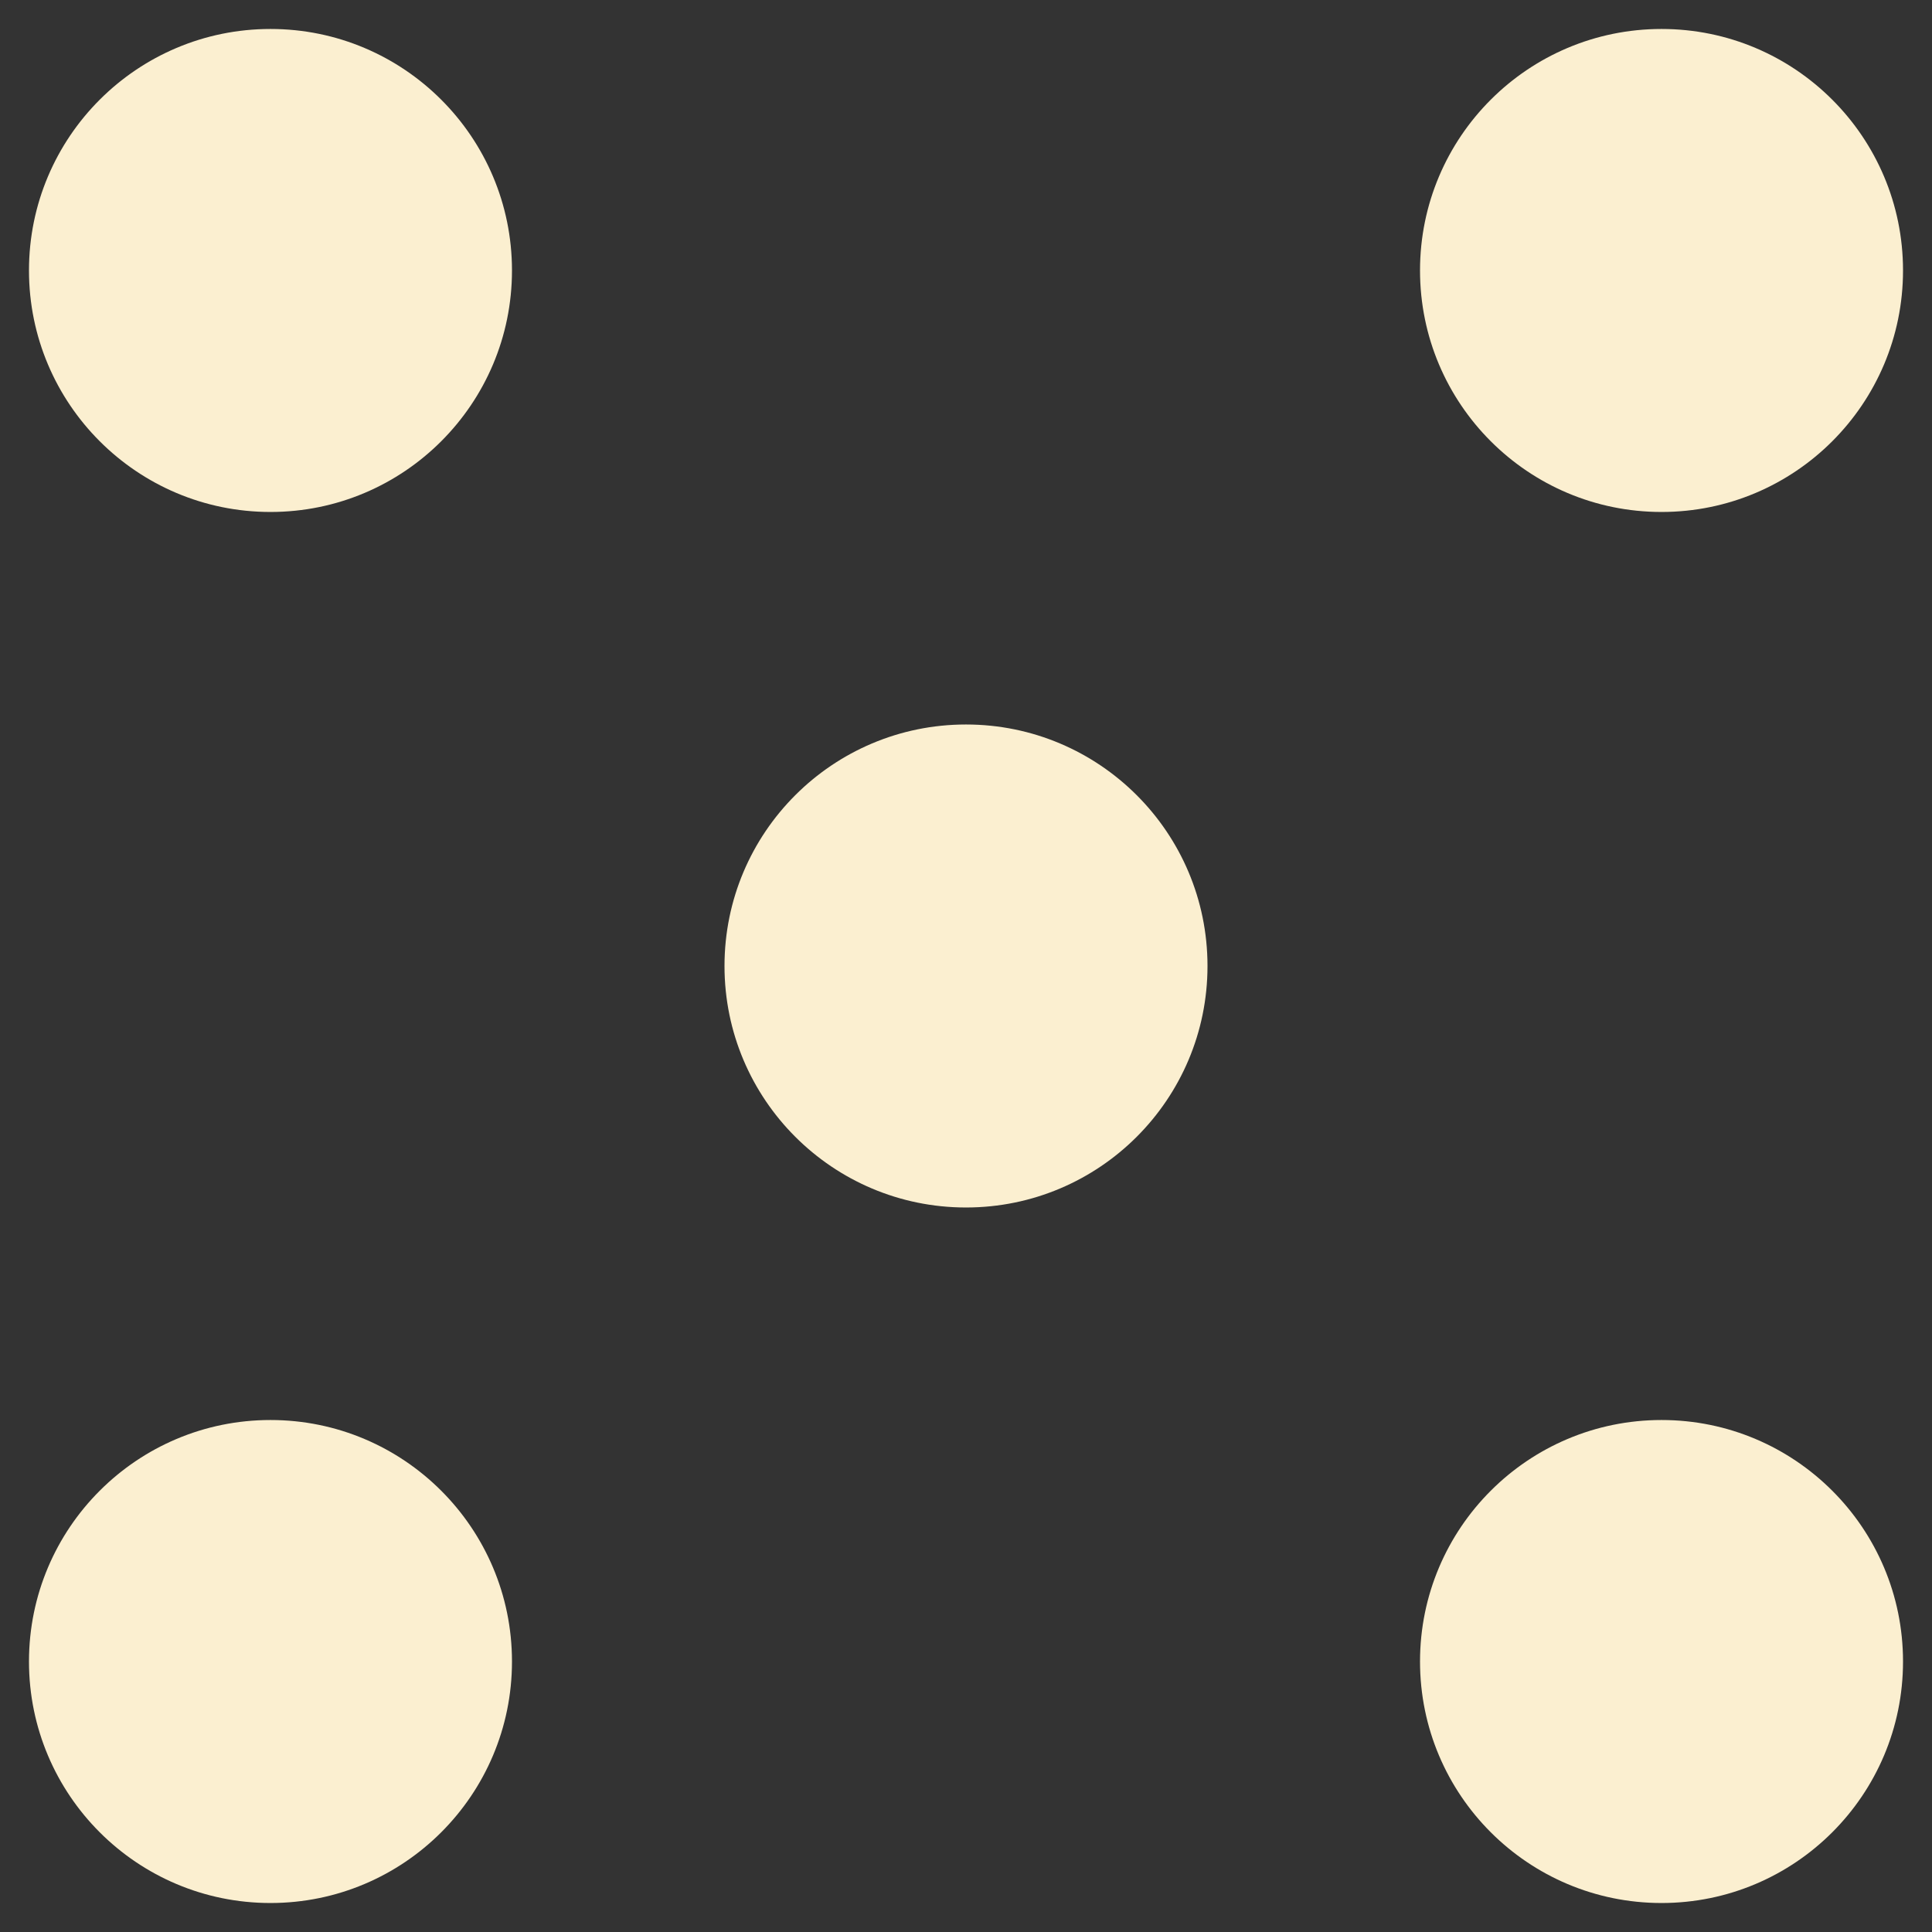 <svg xmlns="http://www.w3.org/2000/svg" width="16" height="16" version="1.1">
 <rect width="100%" height="100%" fill="#333333" stroke="none"/>
 <g transform="translate(0,-32)">
  <g transform="translate(1.2397766e-5,0.5)">
   <g transform="matrix(0.16,0,0,0.16,-38,-16.878)" style="fill:#fbefd0">
    <circle cx="325" cy="227.362" r="12.5" transform="translate(-73.5,89)" style="fill:#fbefd0;fill-rule:evenodd"/>
    <circle cx="325" cy="227.362" r="12.5" transform="translate(-73.5,161)" style="fill:#fbefd0;fill-rule:evenodd"/>
    <circle cx="325" cy="227.362" r="12.5" transform="translate(-1.5,89)" style="fill:#fbefd0;fill-rule:evenodd"/>
    <circle cx="325" cy="227.362" r="12.5" transform="translate(-1.5,161)" style="fill:#fbefd0;fill-rule:evenodd"/>
    <circle cx="325" cy="227.362" r="12.5" transform="translate(-37.5,125)" style="fill:#fbefd0;fill-rule:evenodd"/>
   </g>
  </g>
 </g>
</svg>
